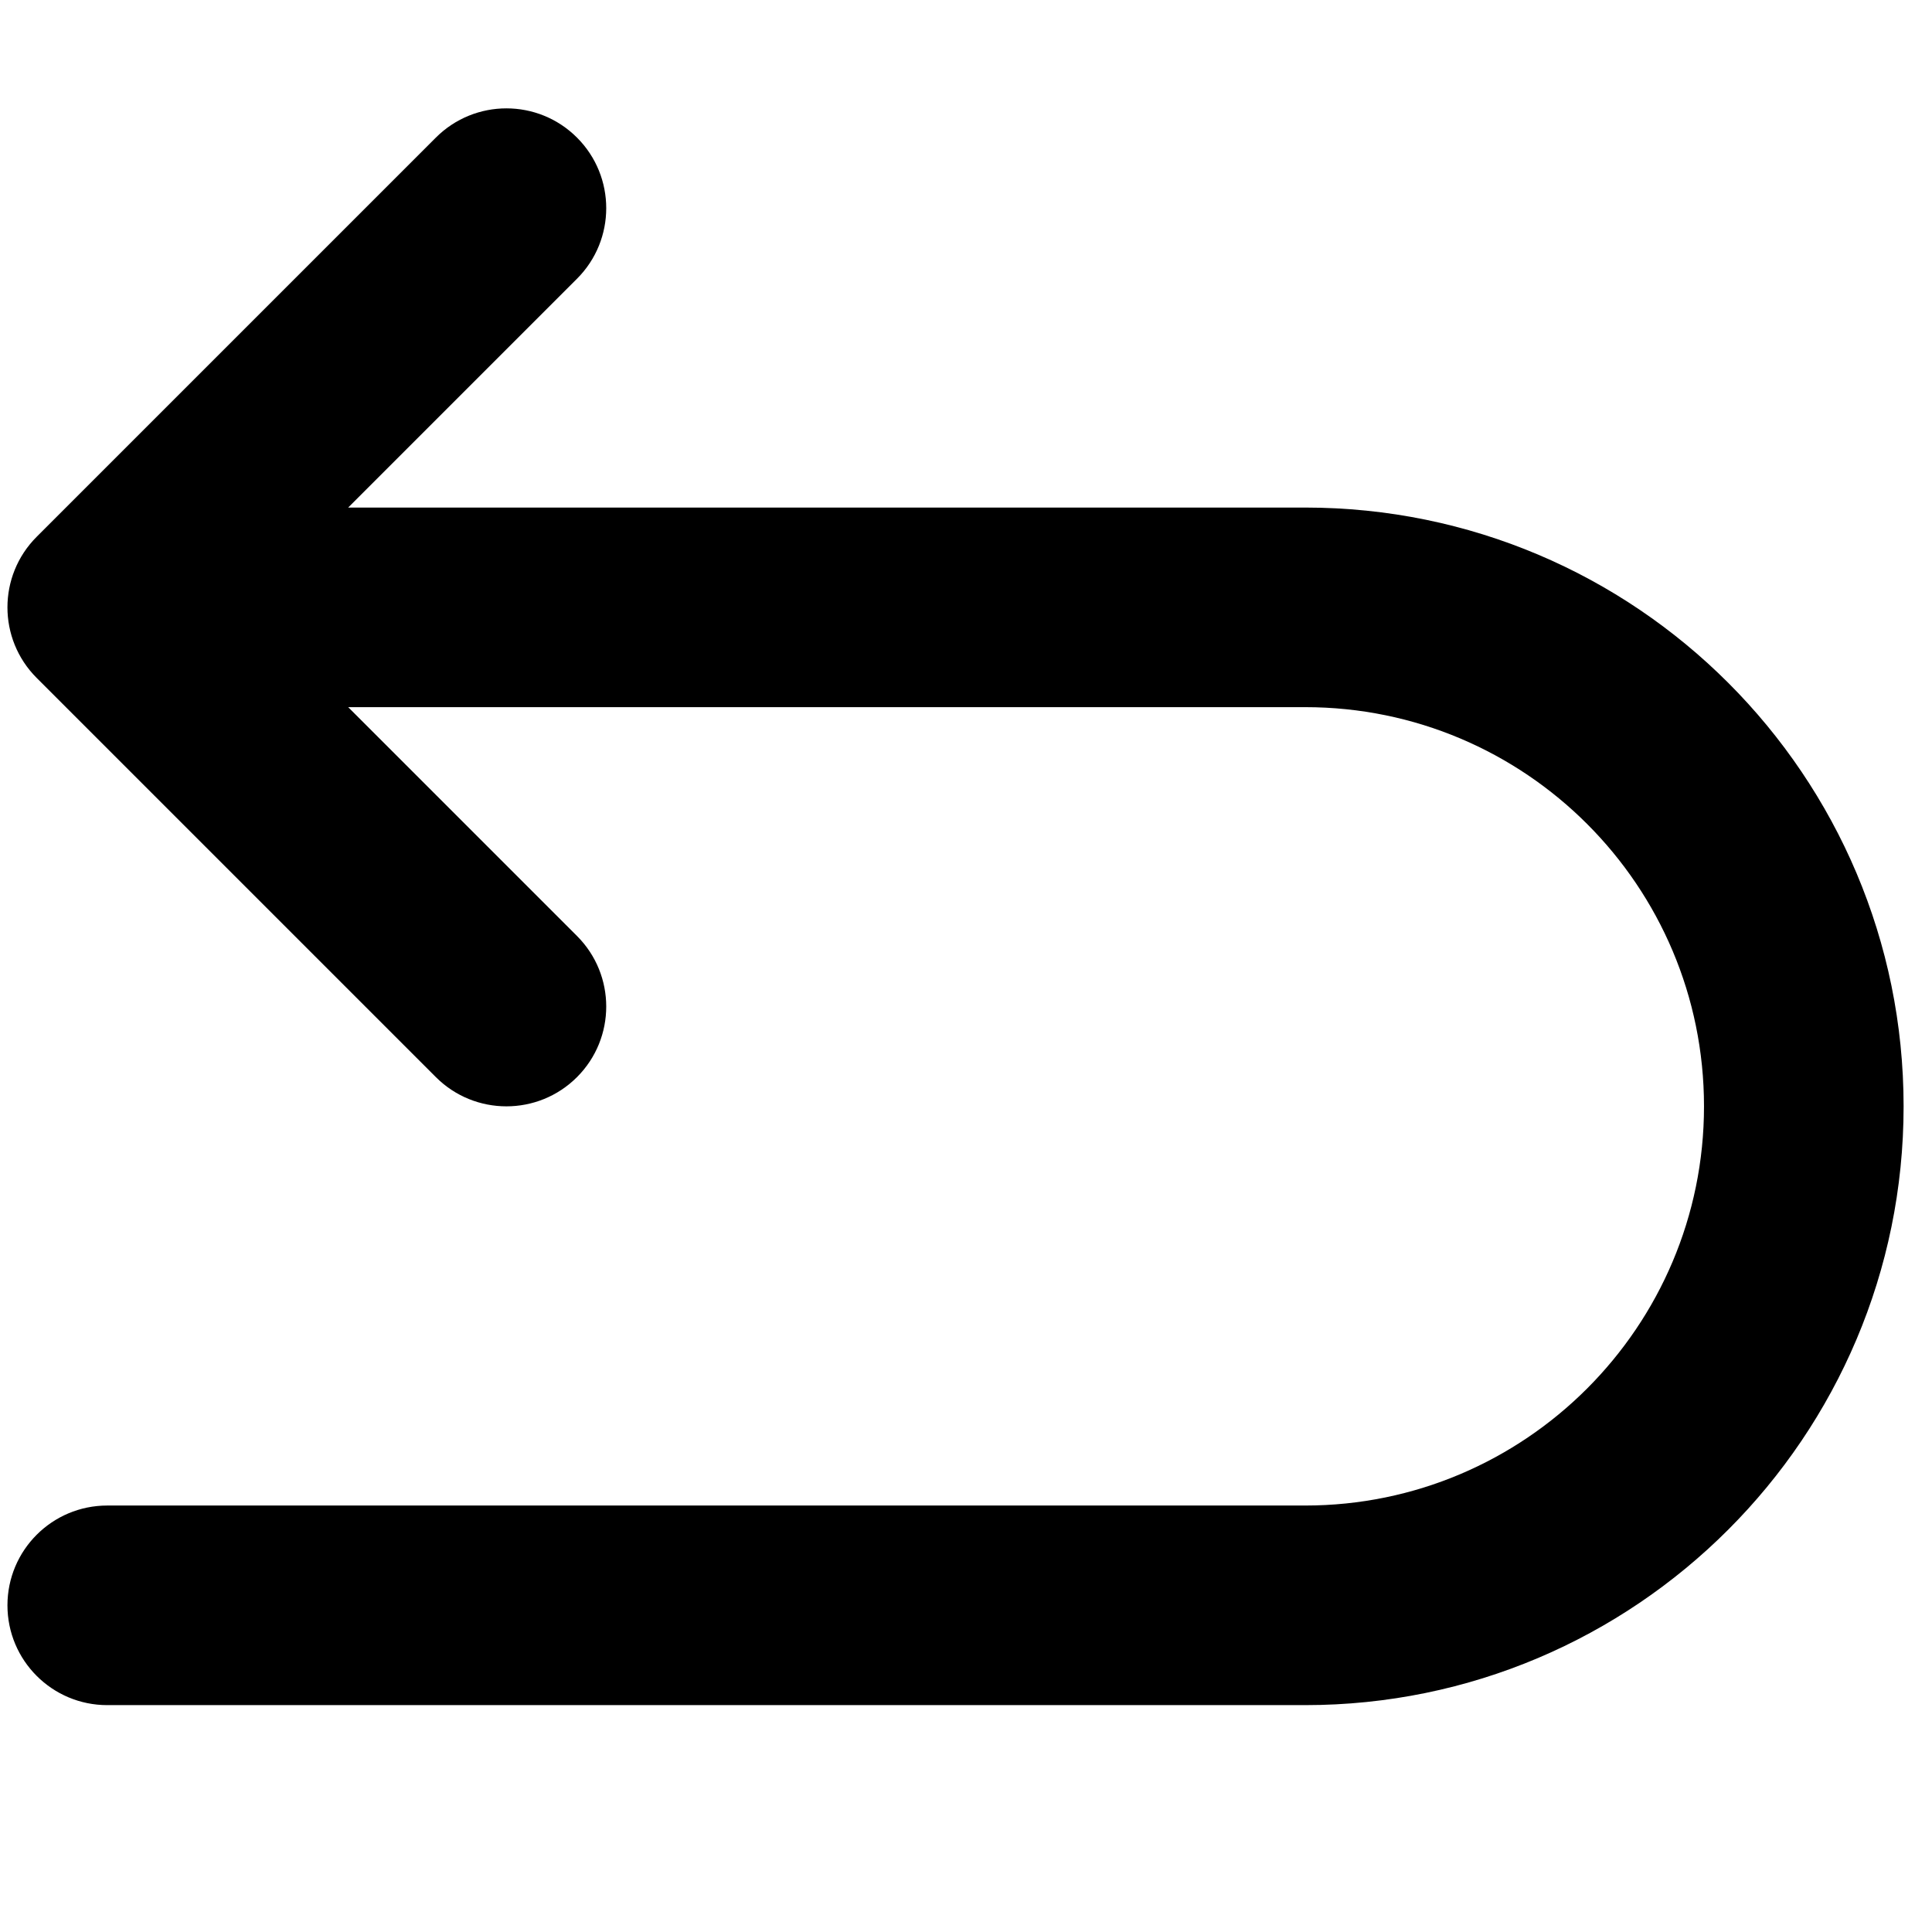 <svg xmlns="http://www.w3.org/2000/svg" width="1000" height="1000" viewBox="0 0 1000 1000"><path d="M675.541 366.021c114.023 0 206.448 92.48 206.448 206.62 0 114.033-92.582 206.62-206.448 206.62H55.511c-28.528 0-51.655 23.127-51.655 51.655s23.127 51.655 51.655 51.655h620.03c170.924 0 309.759-138.841 309.759-309.93 0-171.183-138.666-309.93-309.759-309.93H180.216l118.439-118.439c20.172-20.172 20.172-52.878 0-73.052s-52.878-20.172-73.052 0L18.983 277.84c-20.172 20.172-20.172 52.878 0 73.052l206.62 206.62c20.172 20.172 52.878 20.172 73.052 0s20.172-52.878 0-73.052L180.216 366.021h495.325z"/></svg>